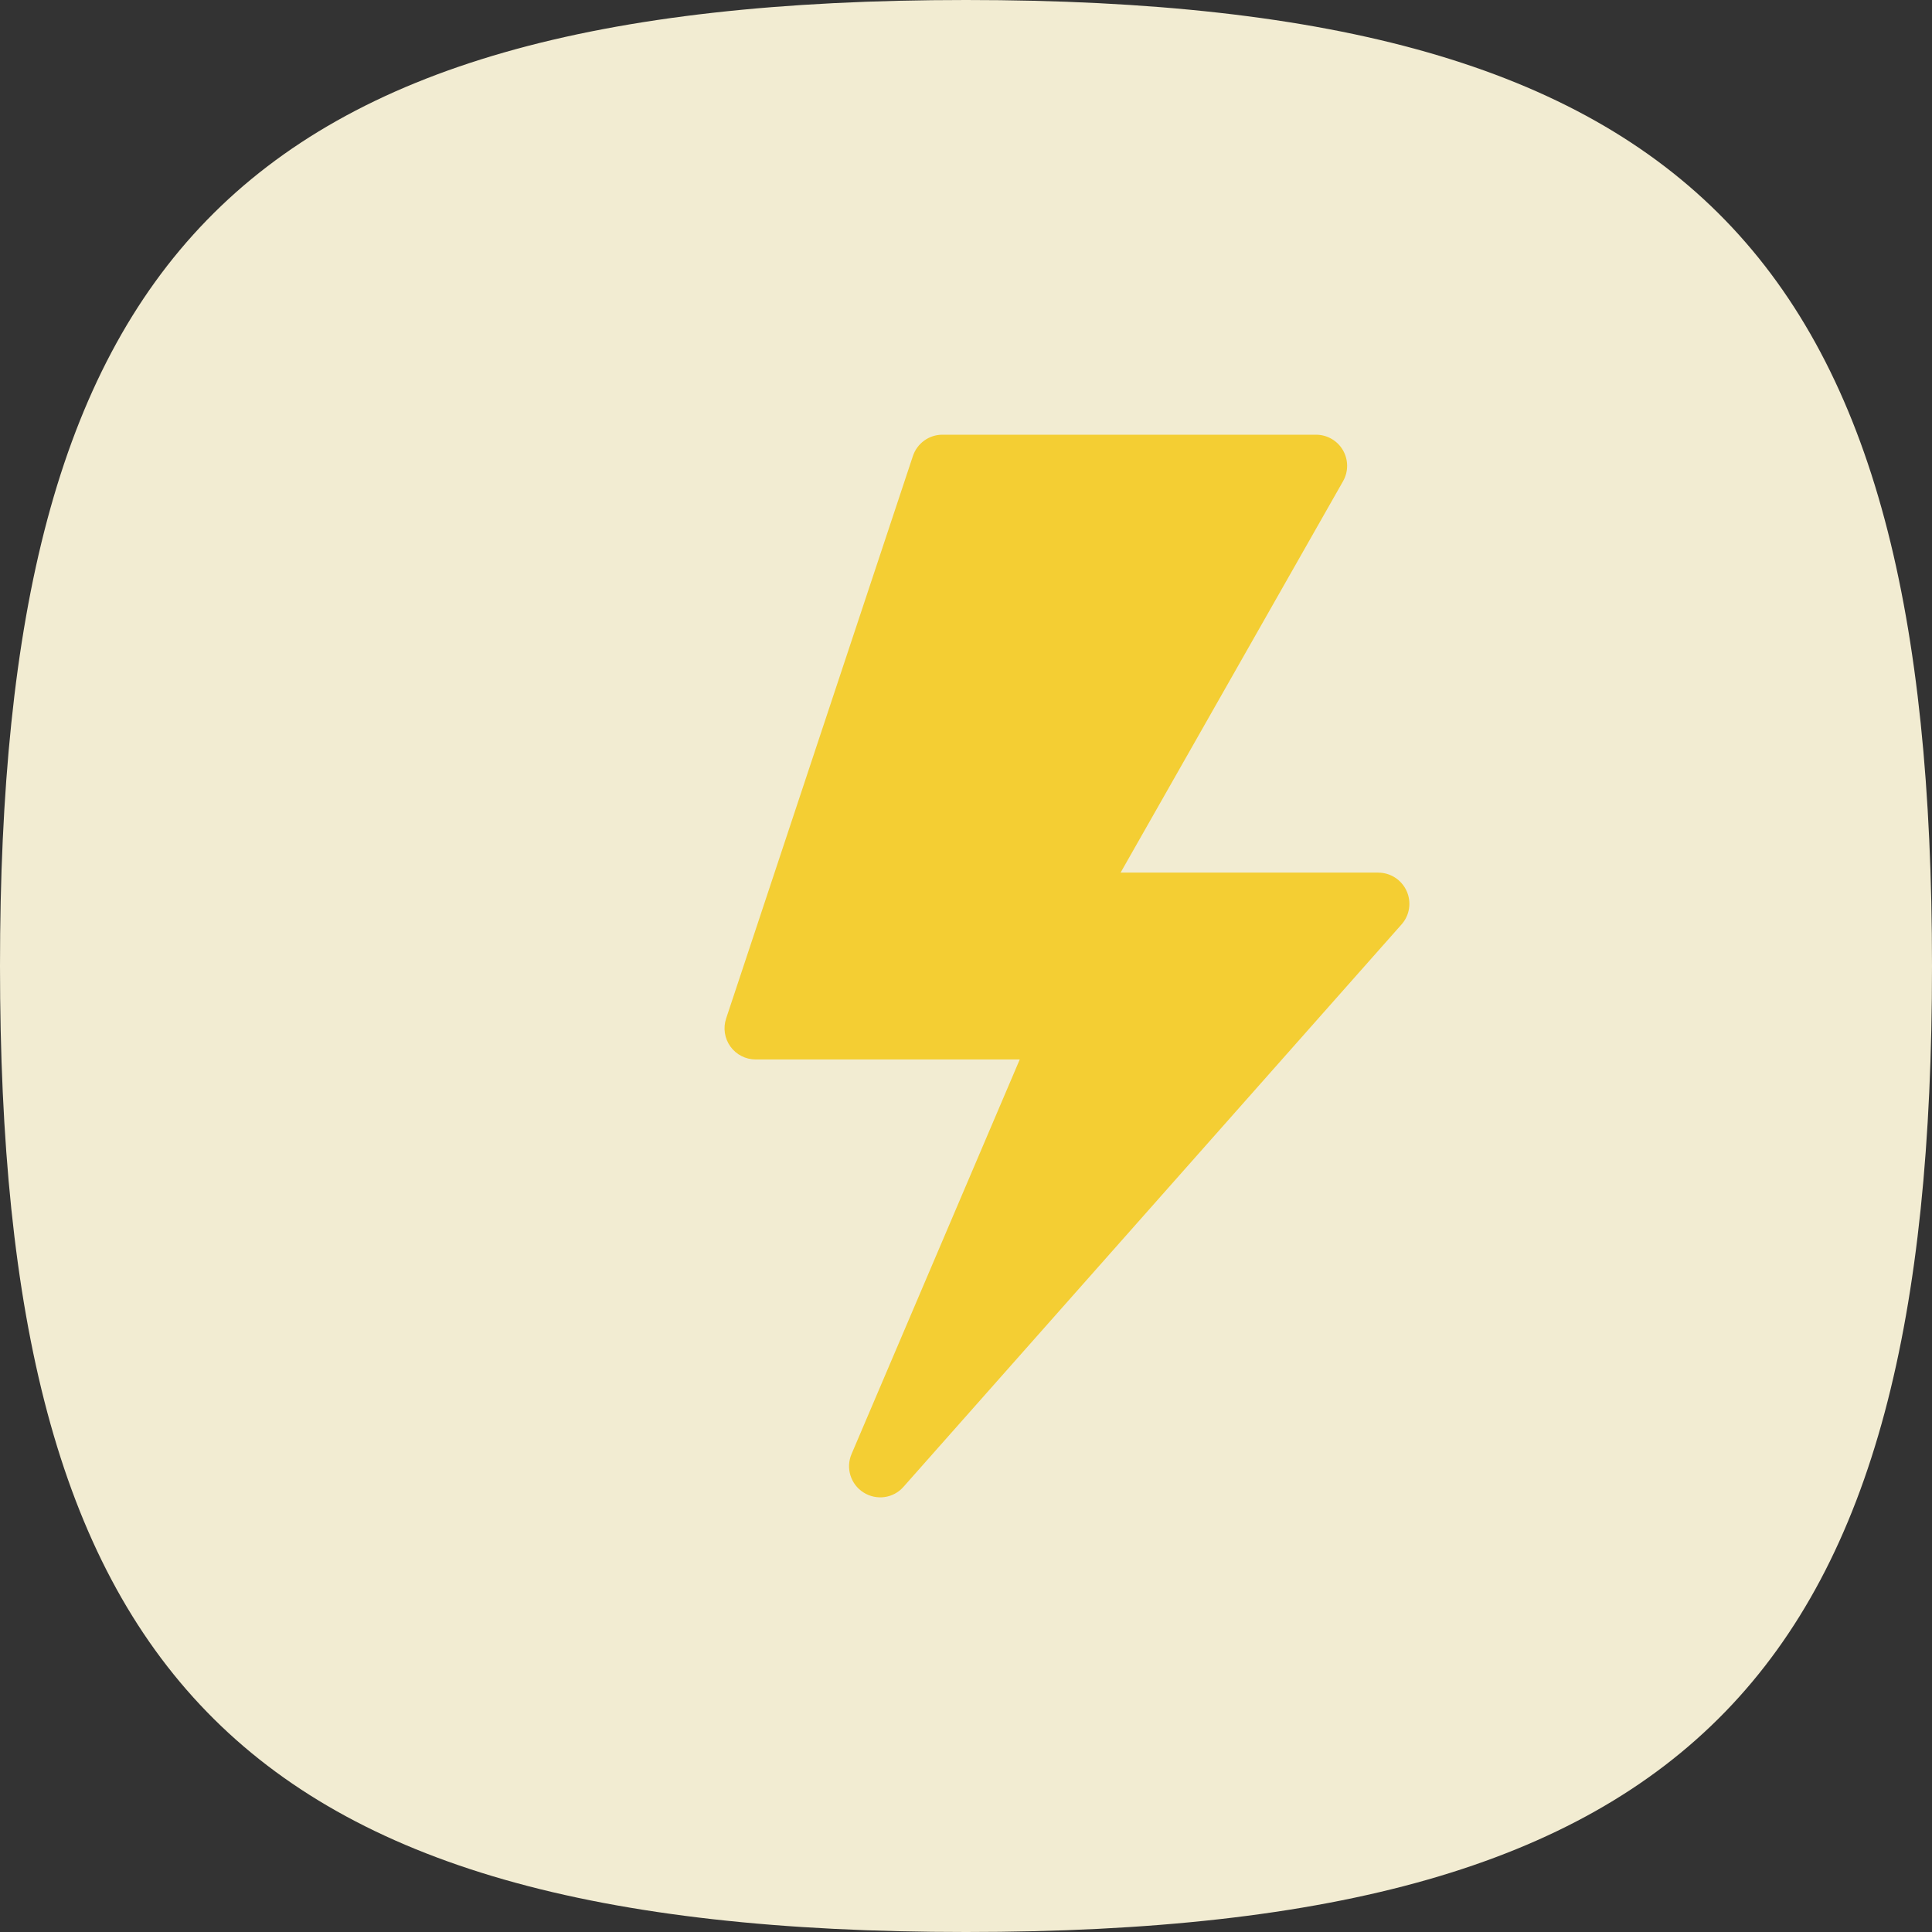 <svg xmlns="http://www.w3.org/2000/svg" width="40" height="40" fill="none" xmlns:v="https://vecta.io/nano"><rect width="100%" height="100%" fill="#333333" stroke="none"/><path fill-rule="evenodd" d="M20 0c15.245 0 20 5.485 20 20s-4.755 20-20 20S0 34.515 0 20 4.755 0 20 0z" fill="#f2ecd2"/><g clip-path="url(#A)"><path d="M28.535 18.066h-5.334l4.605-8.102c.114-.2.113-.444-.002-.643S27.476 9 27.246 9h-7.734c-.277 0-.524.178-.611.441l-3.867 11.645c-.066.196-.033.413.088.581s.316.268.523.268h5.468l-3.482 8.168c-.125.29-.02.628.247.797s.615.124.827-.116l10.312-11.644c.169-.189.21-.461.106-.692s-.334-.381-.588-.381z" fill="#f4ce33"/></g><defs><clipPath id="A"><path fill="#fff" transform="translate(15 9)" d="M0 0h14.18v22H0z"/></clipPath></defs></svg>